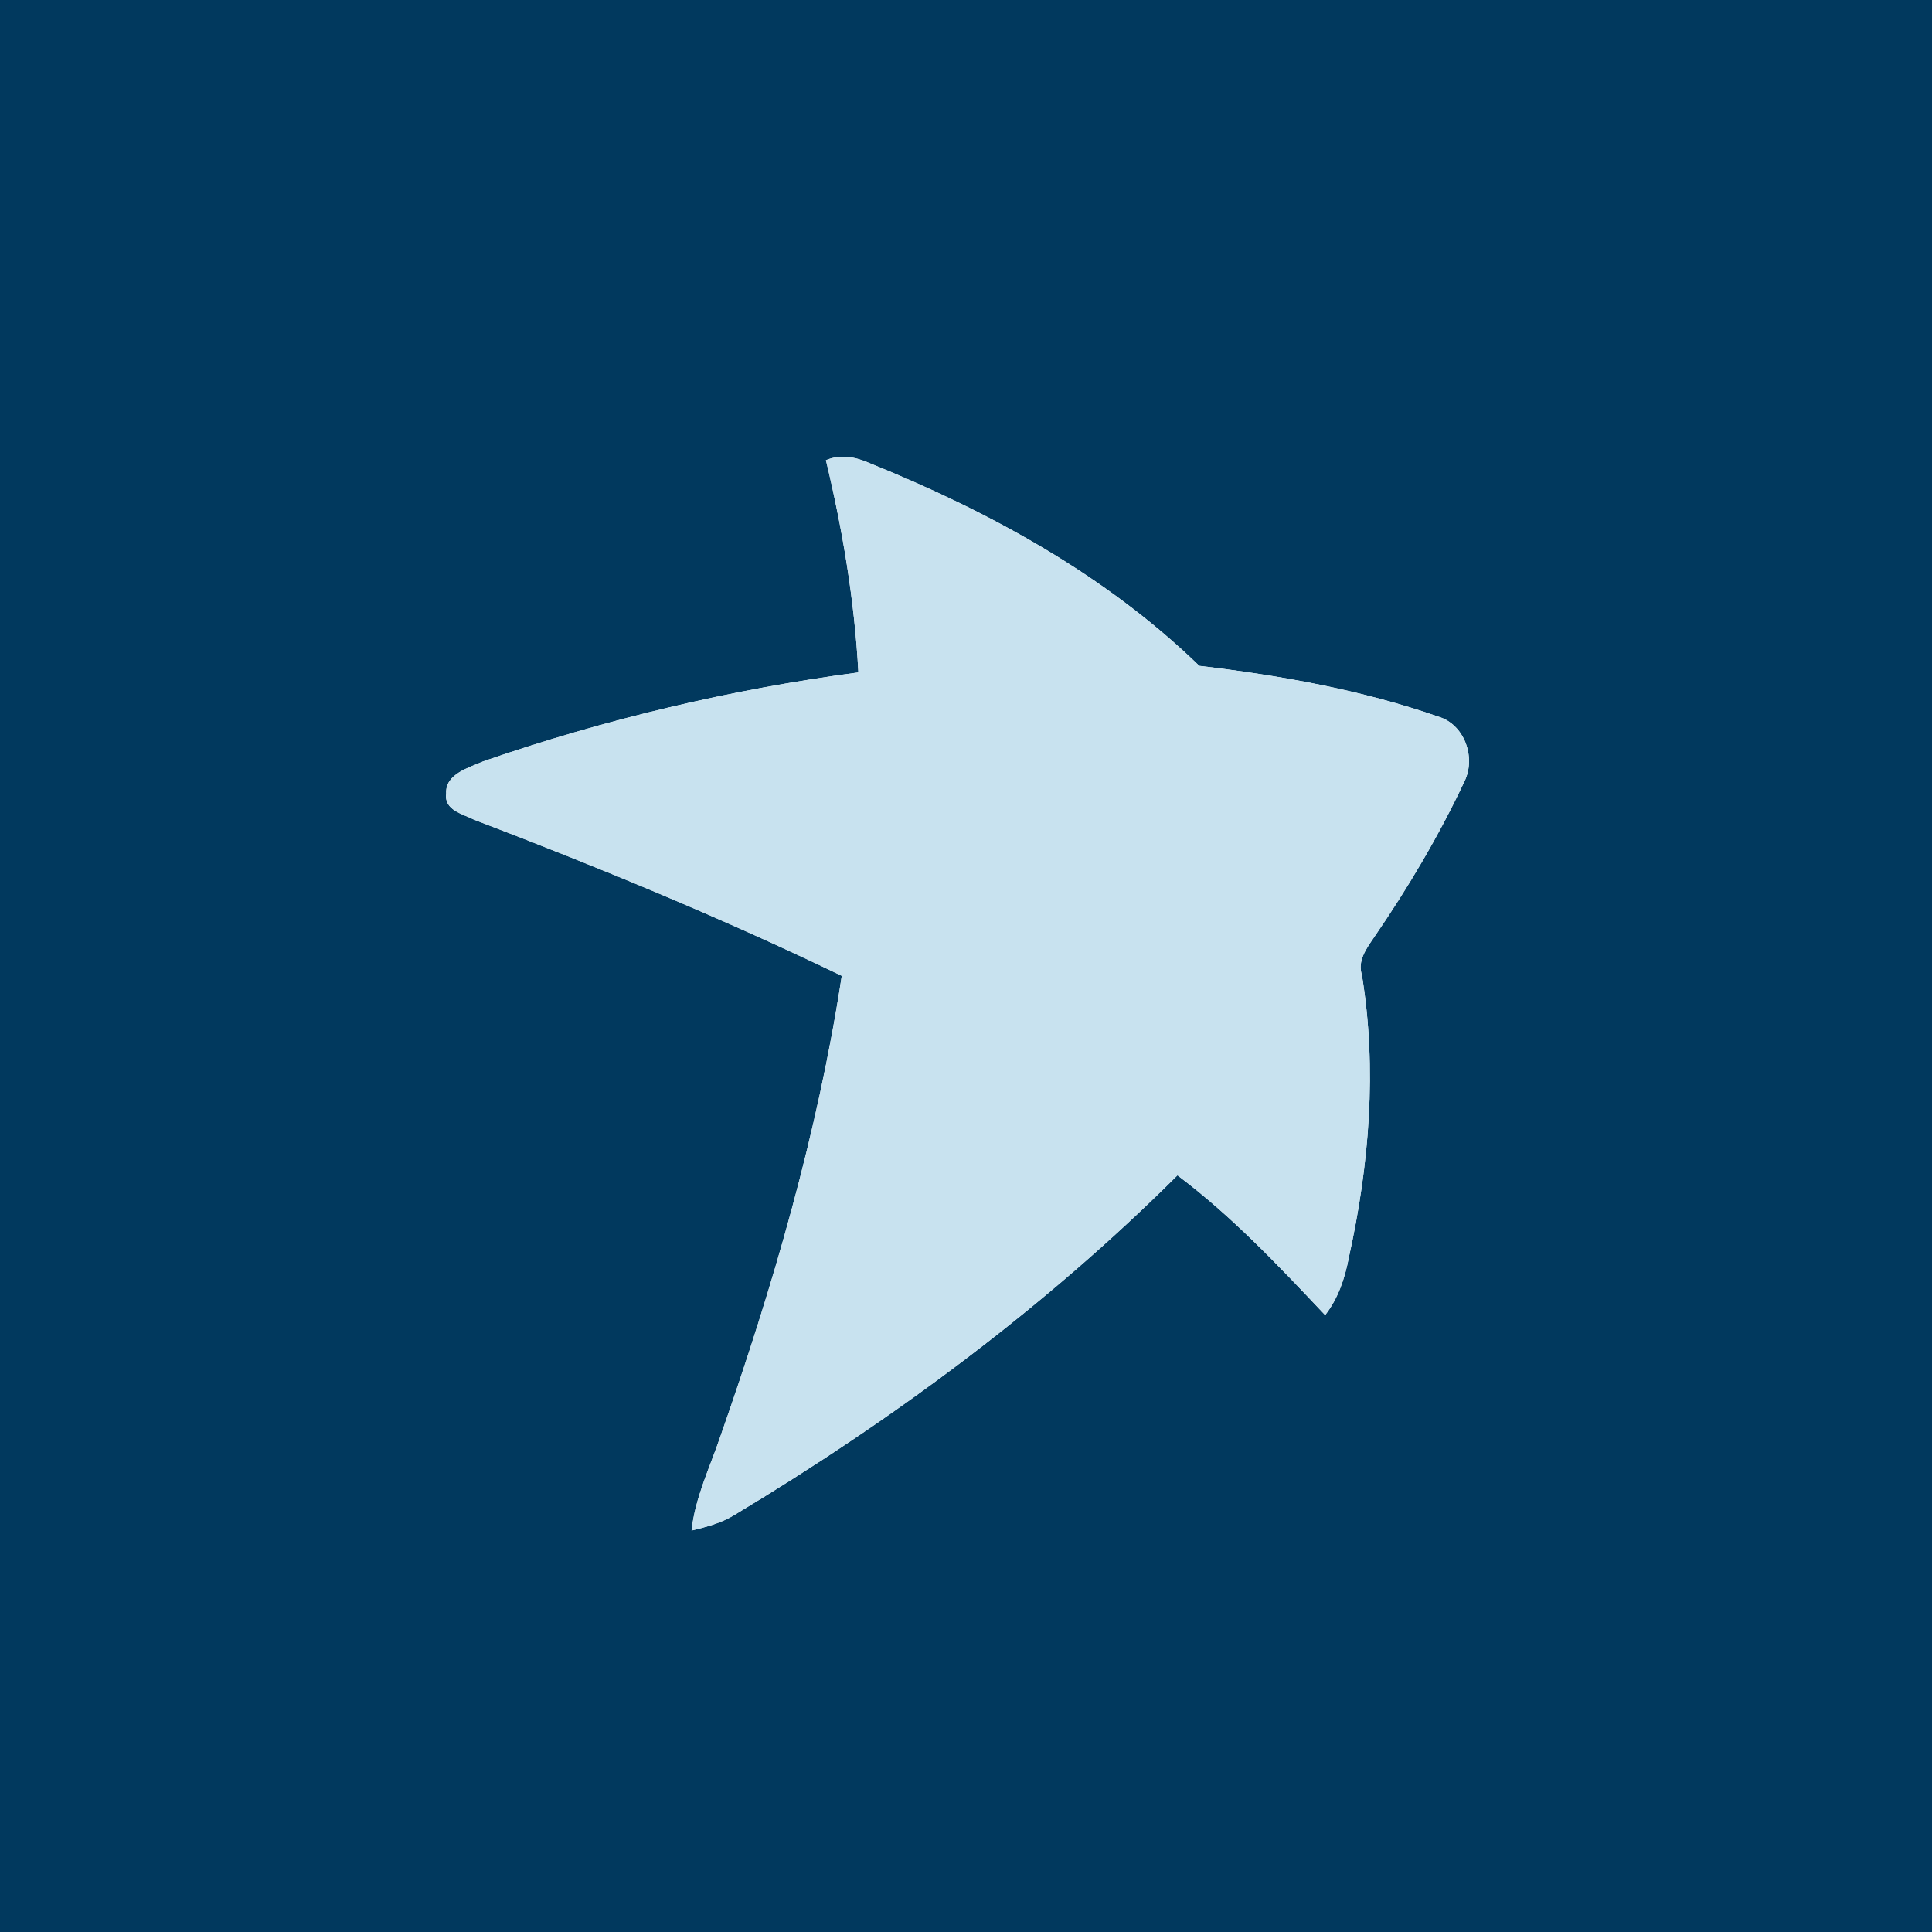 <?xml version="1.0" encoding="UTF-8" ?>
<!DOCTYPE svg PUBLIC "-//W3C//DTD SVG 1.1//EN" "http://www.w3.org/Graphics/SVG/1.1/DTD/svg11.dtd">
<svg width="200pt" height="200pt" viewBox="0 0 200 200" version="1.1" xmlns="http://www.w3.org/2000/svg">
<g id="#01395eff">
<path fill="#01395e" opacity="1.00" d=" M 0.00 0.00 L 200.00 0.00 L 200.00 200.00 L 0.00 200.00 L 0.00 0.00 M 85.50 47.64 C 87.23 54.85 88.46 62.20 88.86 69.61 C 75.66 71.36 62.63 74.46 50.04 78.81 C 48.57 79.46 46.09 80.11 46.19 82.12 C 45.94 83.88 47.89 84.25 49.09 84.86 C 61.96 89.77 74.72 95.03 87.14 101.02 C 84.65 117.29 80.02 133.17 74.58 148.68 C 73.49 151.90 71.96 155.02 71.59 158.44 C 73.11 158.07 74.65 157.67 75.99 156.85 C 92.54 146.90 108.19 135.32 121.89 121.67 C 127.53 125.90 132.36 131.03 137.18 136.14 C 138.53 134.41 139.23 132.31 139.63 130.18 C 141.75 120.60 142.57 110.64 140.98 100.92 C 140.52 99.47 141.42 98.24 142.18 97.12 C 145.74 91.94 148.96 86.51 151.63 80.83 C 152.79 78.37 151.60 75.00 148.91 74.19 C 140.92 71.41 132.53 69.92 124.15 68.93 C 114.46 59.53 102.42 52.95 89.98 47.93 C 88.56 47.29 86.97 47.01 85.50 47.64 Z" />
</g>
<g id="#c8e2efff">
<path fill="#c8e2ef" opacity="1.00" d=" M 85.50 47.64 C 86.97 47.01 88.56 47.29 89.98 47.93 C 102.42 52.95 114.46 59.53 124.15 68.93 C 132.53 69.92 140.92 71.41 148.91 74.19 C 151.60 75.00 152.79 78.37 151.63 80.83 C 148.96 86.51 145.74 91.94 142.18 97.12 C 141.42 98.24 140.52 99.47 140.98 100.92 C 142.57 110.64 141.75 120.60 139.63 130.18 C 139.23 132.31 138.53 134.41 137.18 136.14 C 132.36 131.03 127.53 125.90 121.89 121.67 C 108.19 135.32 92.54 146.90 75.99 156.85 C 74.65 157.67 73.11 158.07 71.59 158.44 C 71.96 155.02 73.49 151.90 74.58 148.68 C 80.02 133.17 84.65 117.29 87.14 101.02 C 74.72 95.03 61.96 89.77 49.09 84.86 C 47.89 84.25 45.94 83.88 46.19 82.12 C 46.09 80.11 48.57 79.46 50.04 78.81 C 62.63 74.46 75.66 71.36 88.86 69.61 C 88.46 62.20 87.23 54.85 85.50 47.64 Z" />
</g>
</svg>
